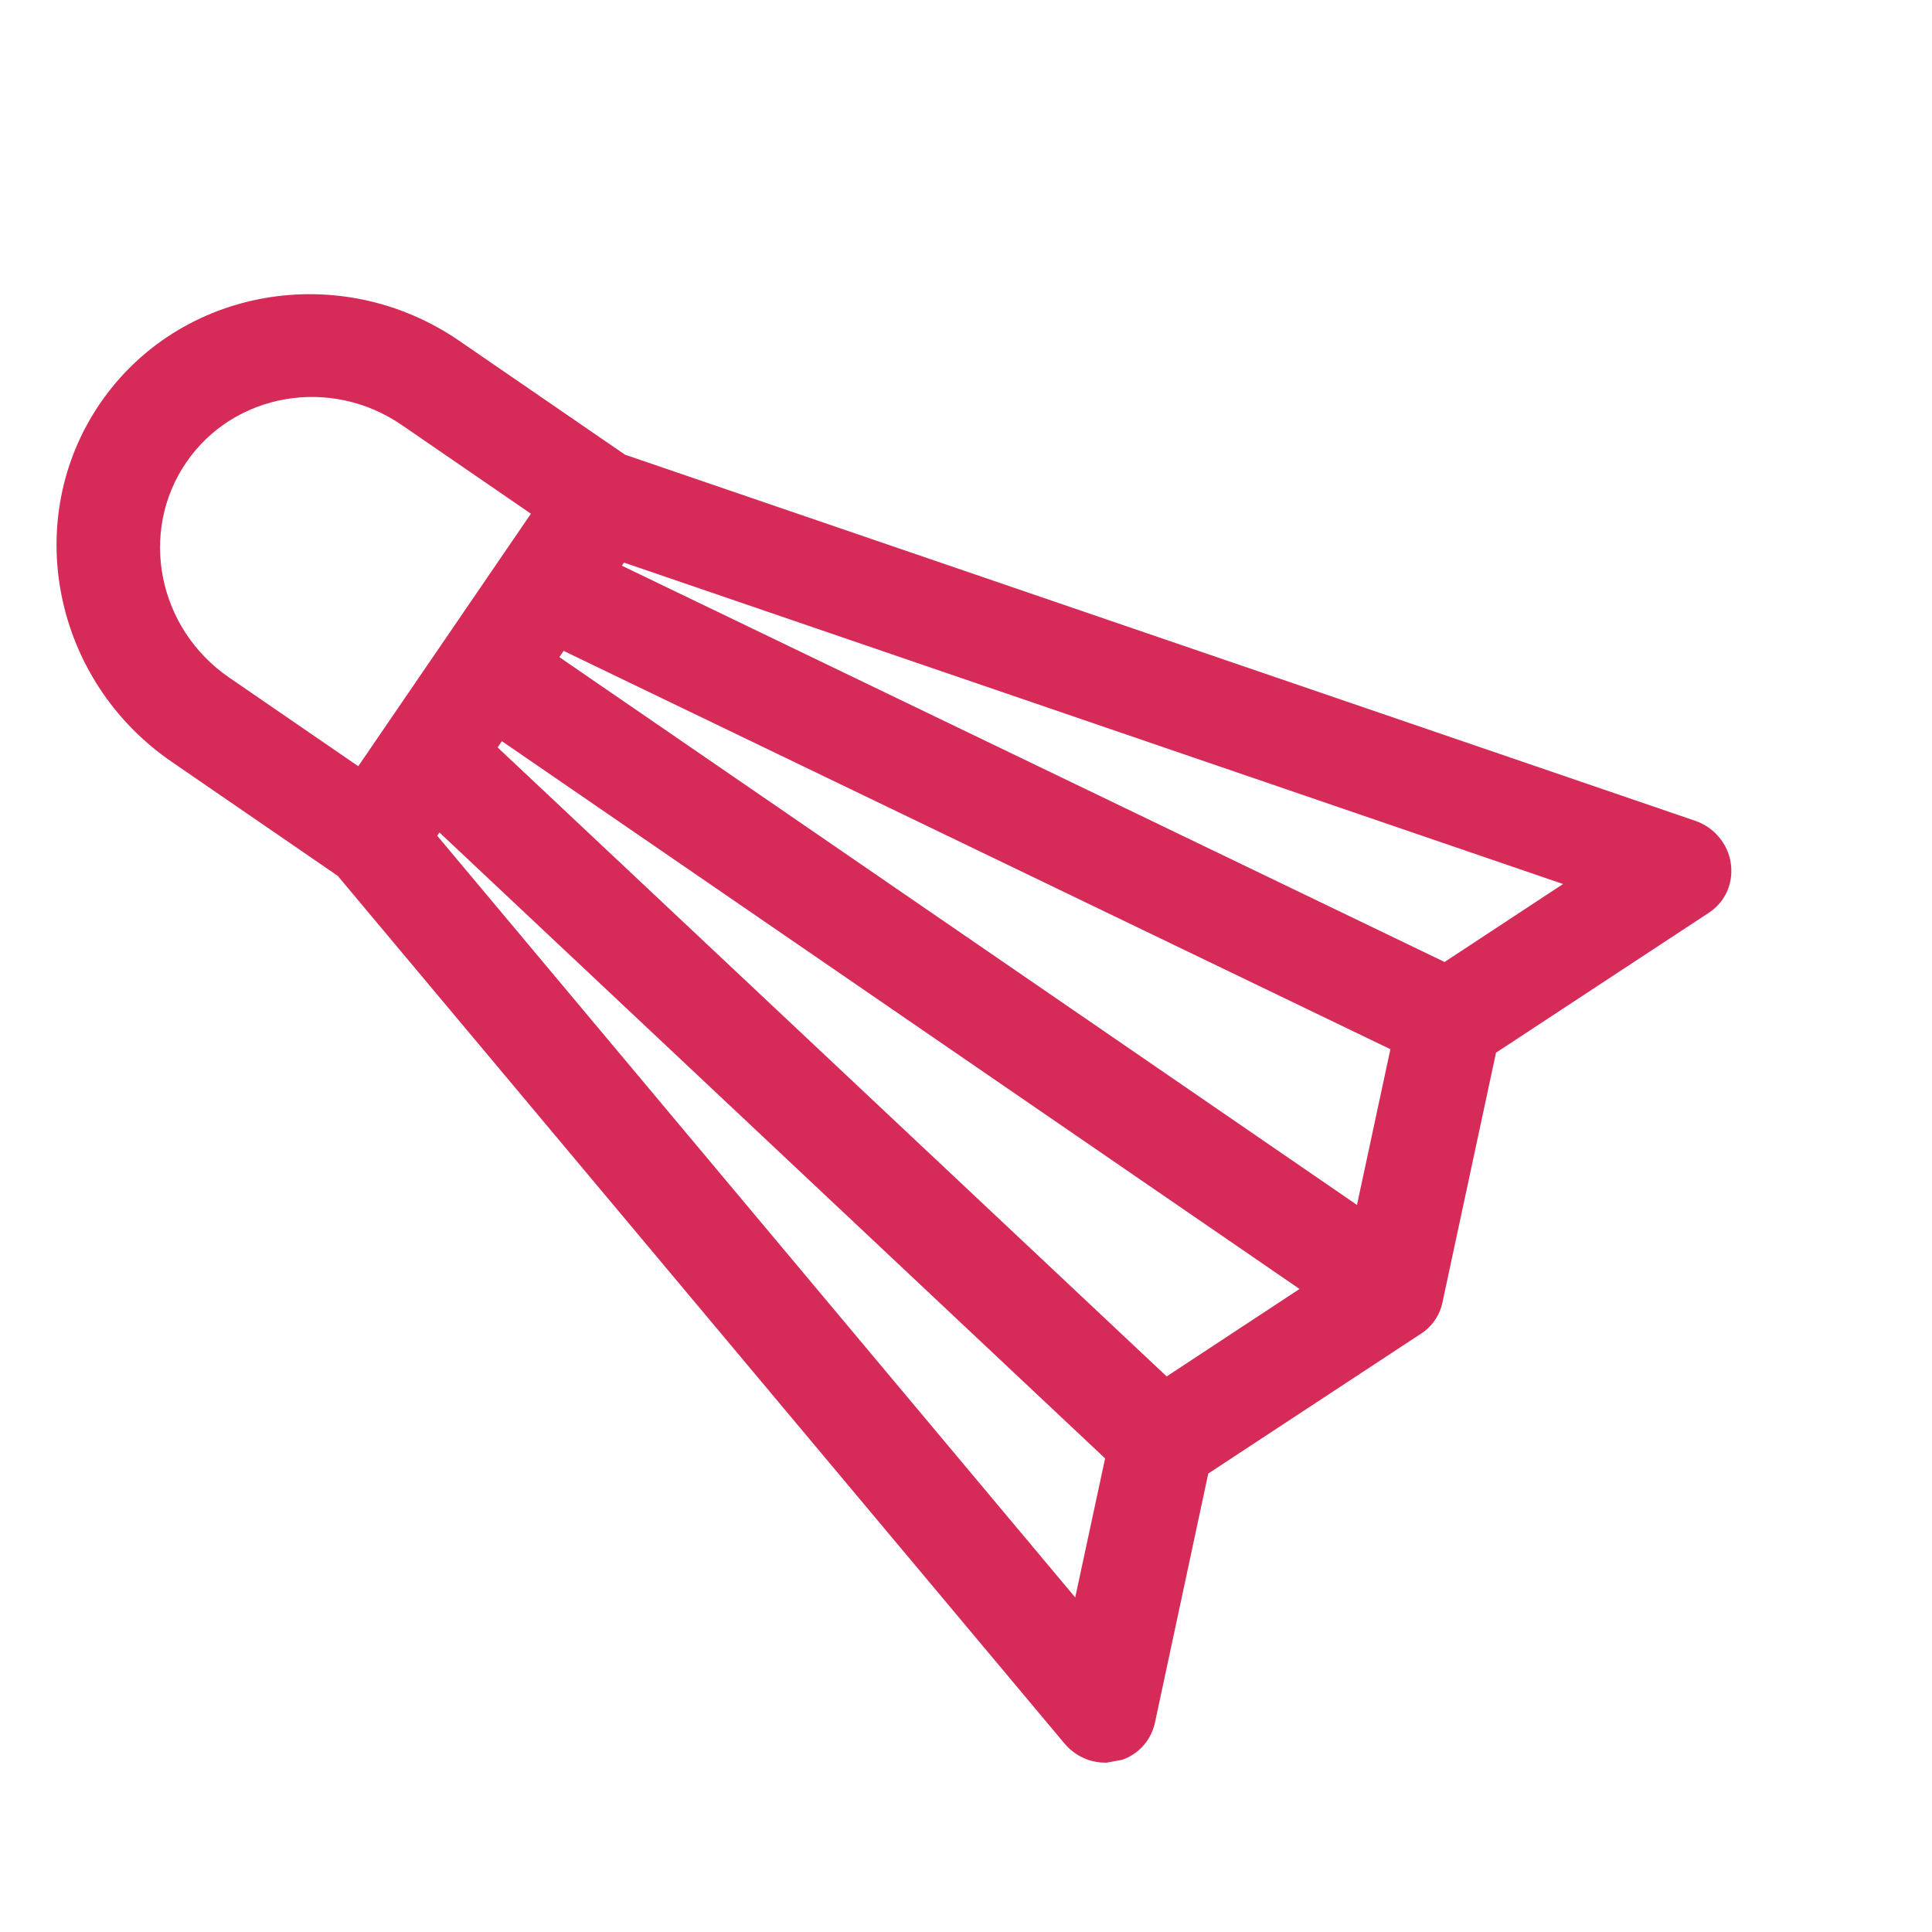 <svg width="30" height="30" viewBox="0 0 30 30" fill="none" xmlns="http://www.w3.org/2000/svg">
<g clip-path="url(#clip0_162_13465)">
<path d="M9.712 7.065L7.131 5.292C5.288 4.027 2.786 4.463 1.554 6.264C0.323 8.065 0.82 10.561 2.663 11.827L5.244 13.6L16.531 27.075C16.73 27.312 17.045 27.419 17.342 27.35C17.64 27.282 17.867 27.05 17.933 26.754L18.762 22.881L22.067 20.708C22.238 20.597 22.357 20.423 22.399 20.221L23.23 16.346L26.535 14.173C26.621 14.116 26.694 14.045 26.751 13.962C26.86 13.803 26.905 13.606 26.876 13.405C26.832 13.102 26.617 12.848 26.328 12.747L9.713 7.063L9.712 7.065ZM3.557 10.52C2.45 9.76 2.152 8.263 2.891 7.182C3.63 6.101 5.131 5.839 6.238 6.599L8.244 7.977L5.563 11.898L3.557 10.52ZM7.793 11.509L20.179 20.015L18.116 21.373L7.727 11.606L7.792 11.511L7.793 11.509ZM8.687 10.202L8.752 10.107L21.59 16.292L21.071 18.71L8.686 10.204L8.687 10.202ZM6.789 12.977L6.824 12.927L17.16 22.646L16.696 24.805L6.789 12.977ZM22.43 14.937L9.656 8.784L9.689 8.736L24.271 13.727L22.429 14.939L22.43 14.937Z" fill="#D62B58"/>
</g>
<defs>
<clipPath id="clip0_162_13465">
<rect width="24.845" height="24.774" fill="white" transform="matrix(0.983 -0.183 0.184 0.983 0.2 5.331)"/>
</clipPath>
</defs>
</svg>
